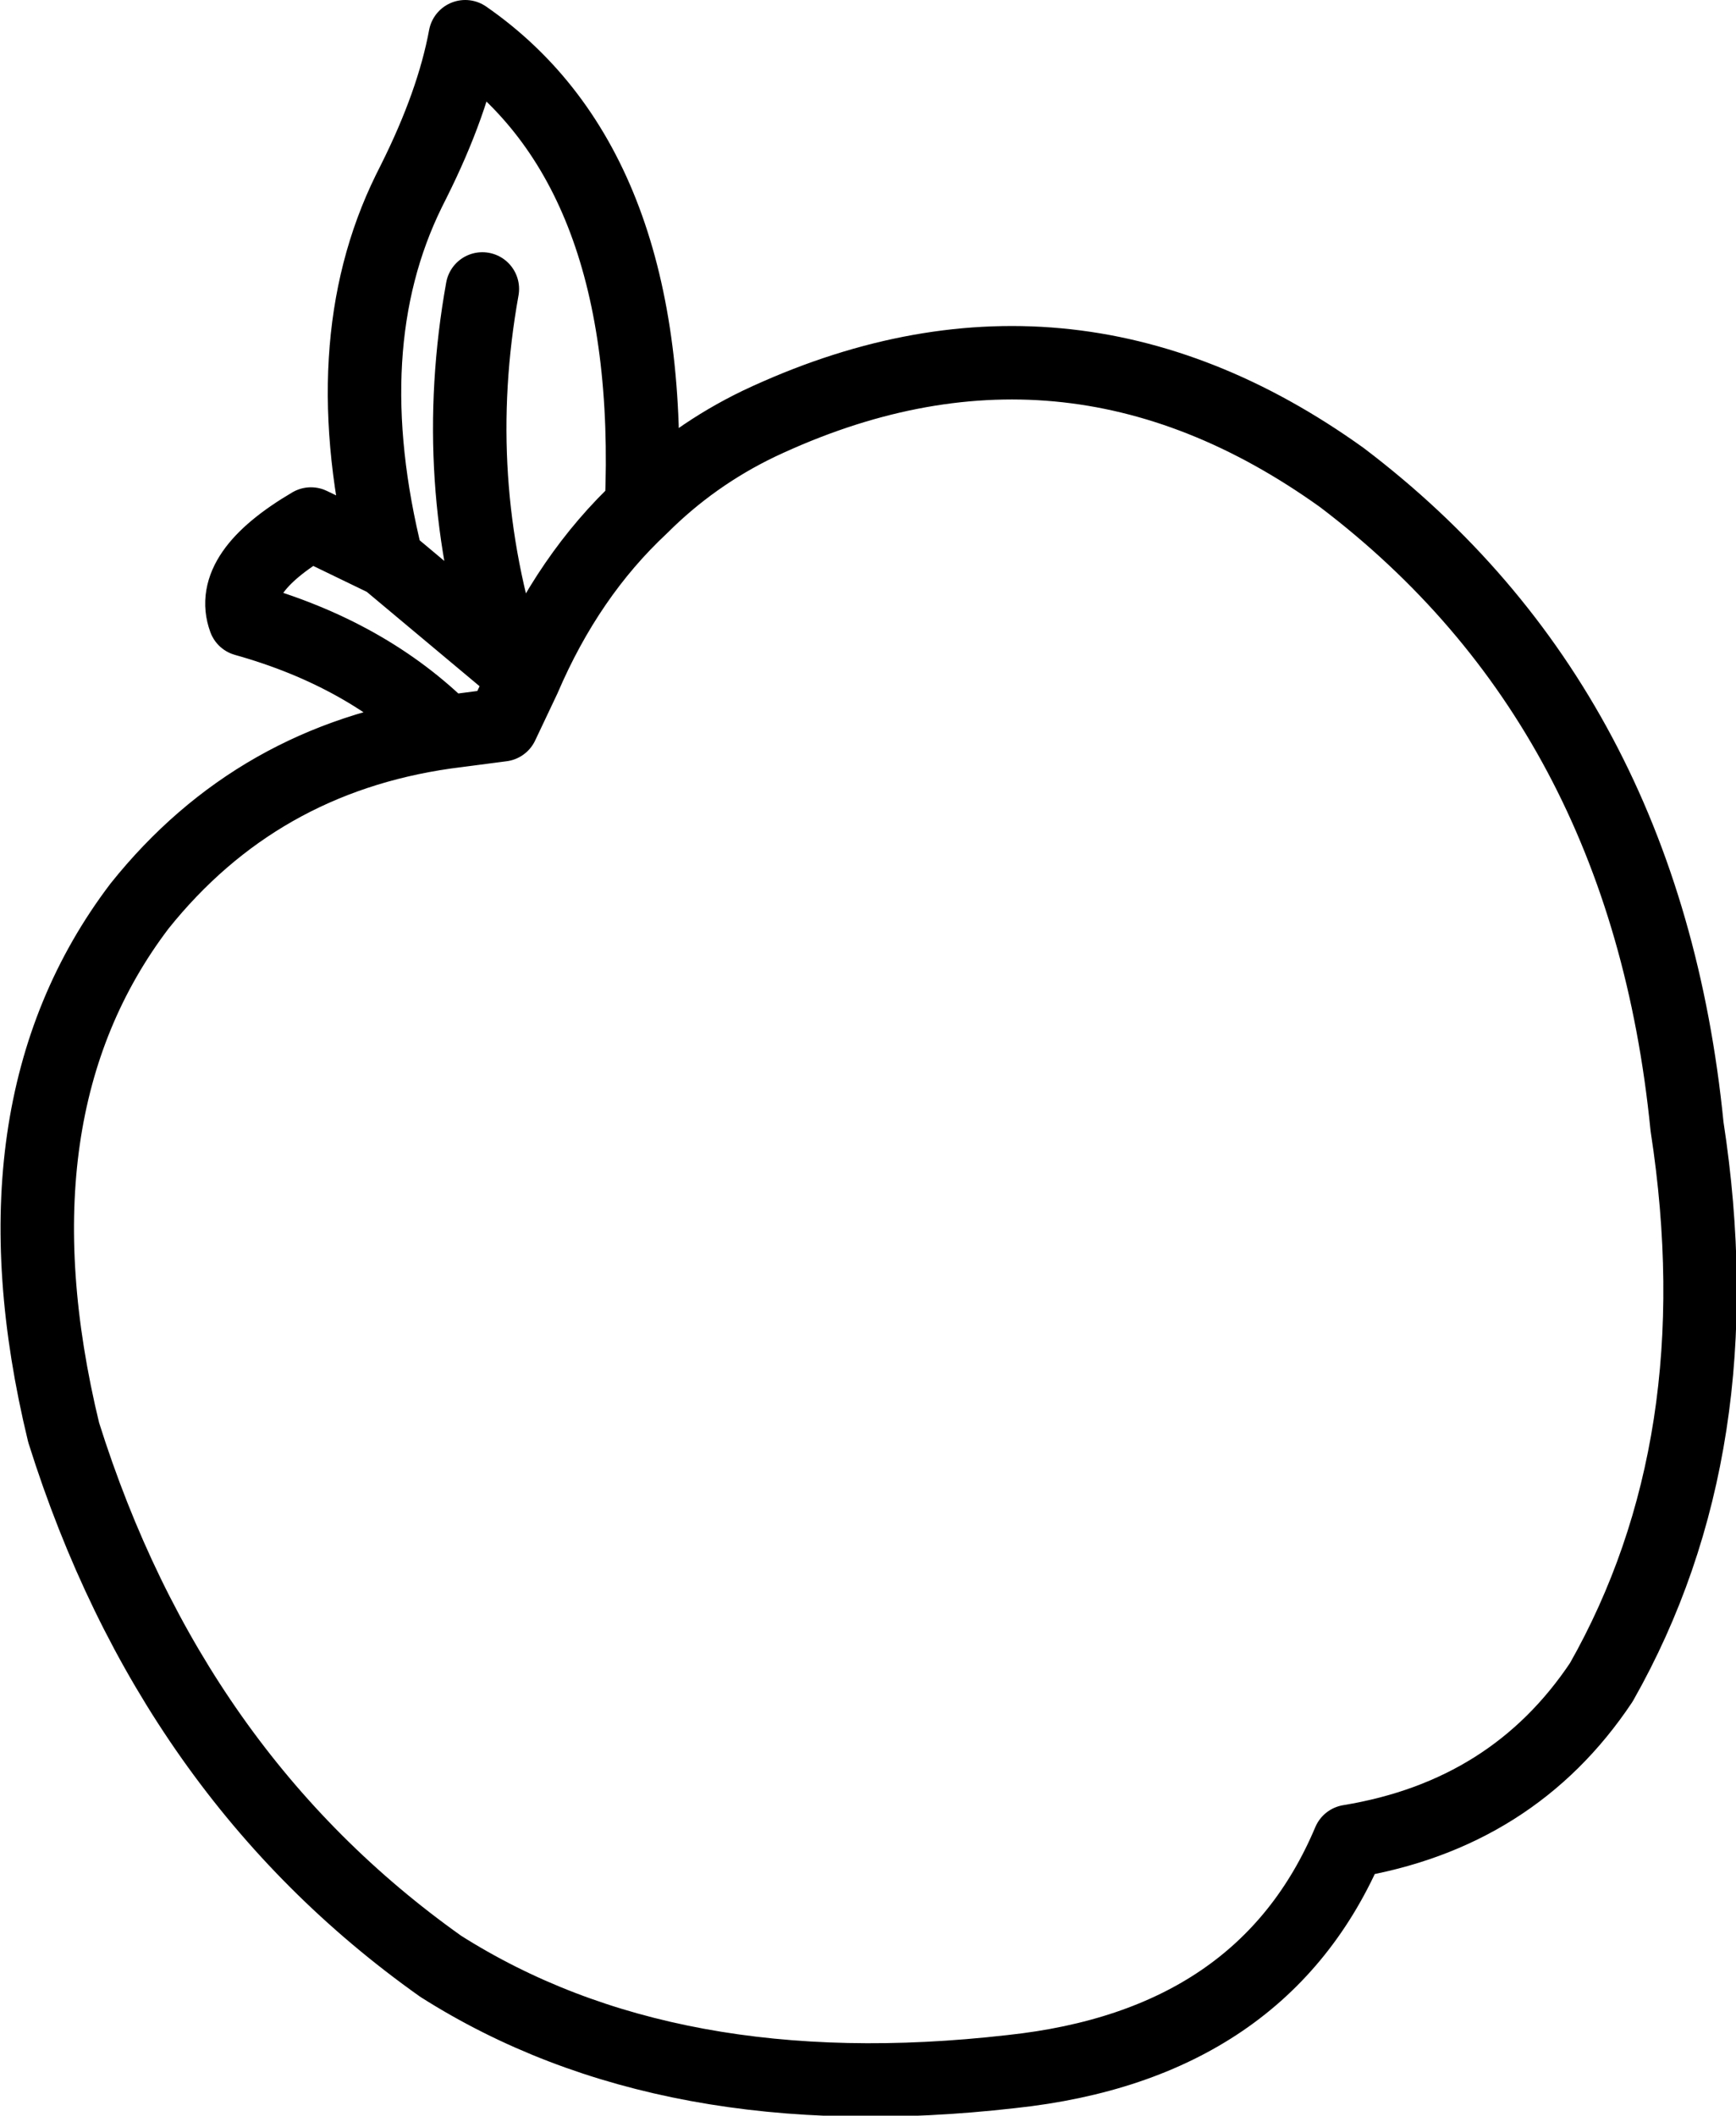 <?xml version="1.0" encoding="UTF-8" standalone="no"?>
<svg xmlns:xlink="http://www.w3.org/1999/xlink" height="43.2px" width="35.45px" xmlns="http://www.w3.org/2000/svg">
  <g transform="matrix(1.0, 0.0, 0.0, 1.0, 17.7, 21.6)">
    <path d="M-9.8 -10.15 Q-10.9 -14.55 -9.35 -17.7 L-9.25 -17.9 Q-8.45 -19.5 -8.2 -20.85 -4.3 -18.15 -4.6 -11.25 -3.55 -12.3 -2.2 -12.95 4.05 -15.9 9.7 -11.85 15.9 -7.15 16.75 1.4 17.75 7.9 15.0 12.75 13.2 15.45 9.85 16.0 8.1 20.15 2.95 20.7 -4.05 21.5 -8.7 18.55 -14.2 14.65 -16.4 7.65 -18.0 1.05 -14.85 -3.1 -12.45 -6.1 -8.6 -6.65 -10.2 -8.25 -12.7 -8.95 -13.05 -9.9 -11.35 -10.9 L-9.8 -10.15 -7.35 -8.1 Q-8.55 -11.8 -7.85 -15.7 M-8.6 -6.65 L-7.45 -6.8 -7.0 -7.75 -7.35 -8.1 M-7.0 -7.75 Q-6.1 -9.85 -4.6 -11.25" fill="none" stroke="#000000" stroke-linecap="round" stroke-linejoin="round" stroke-width="1.5"/>
  </g>
</svg>

